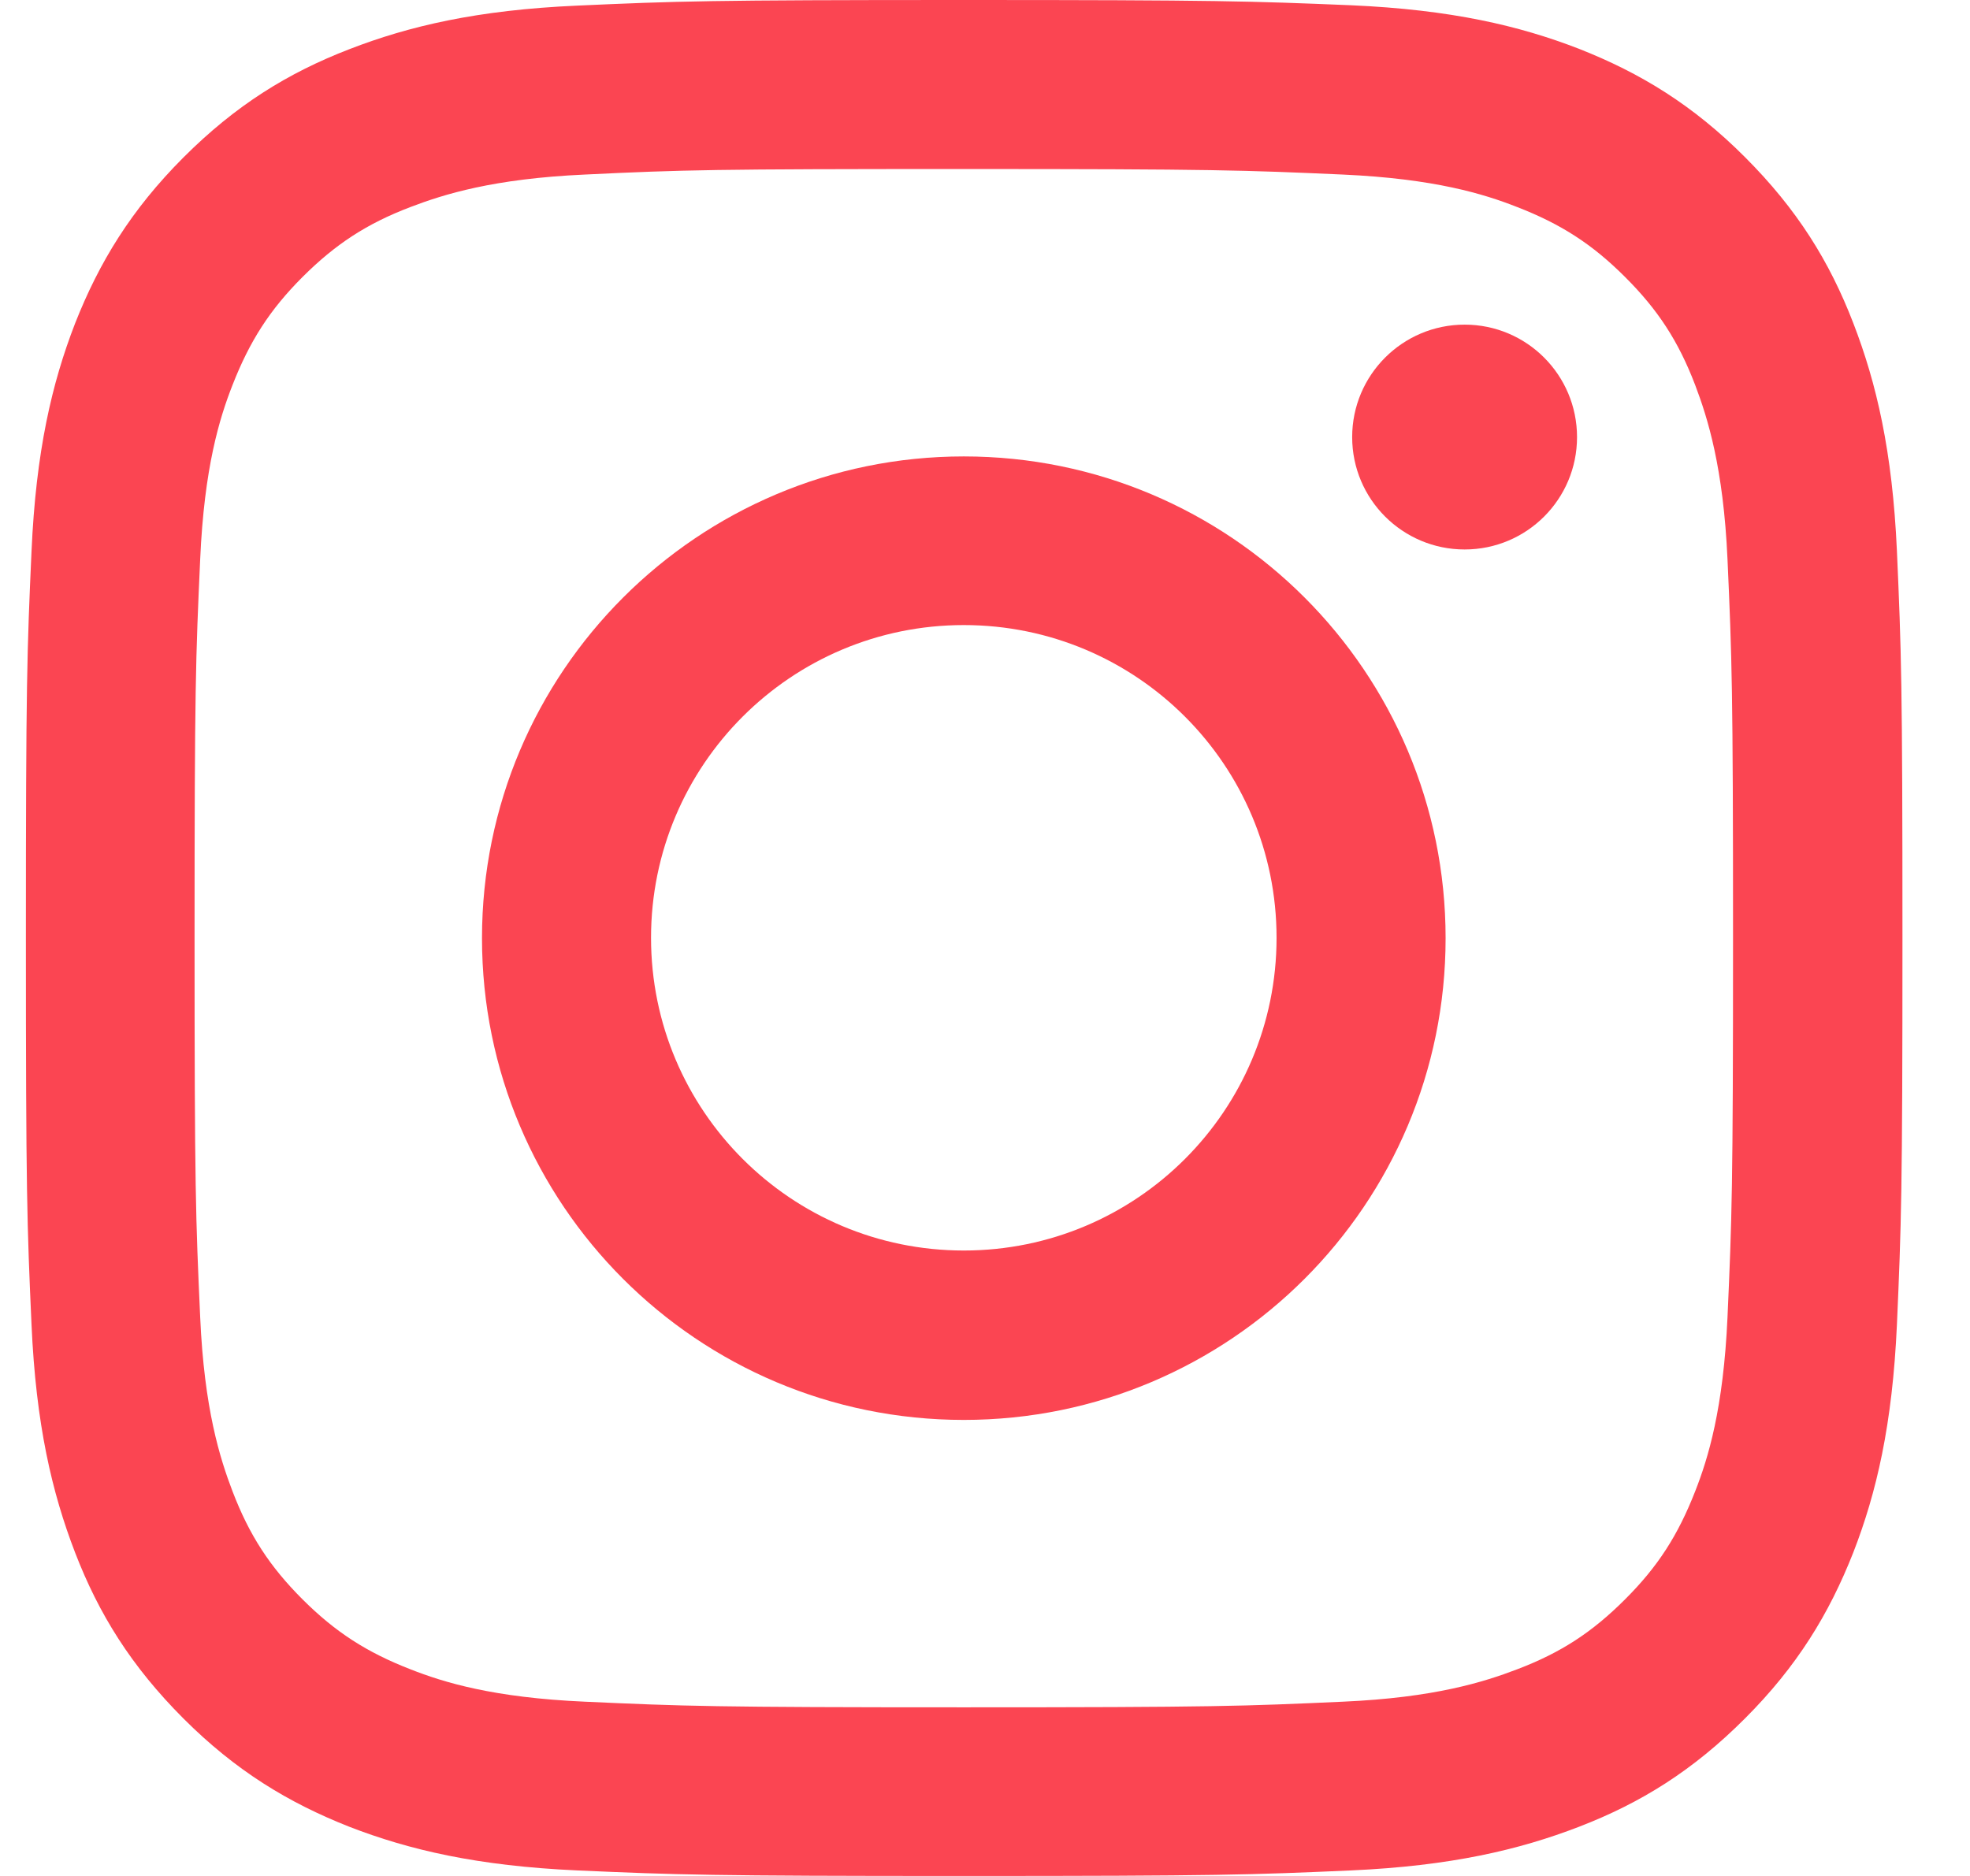 <svg width="21" height="20" viewBox="0 0 21 20" fill="none" xmlns="http://www.w3.org/2000/svg">
<path d="M10.274 1.802C12.945 1.802 13.259 1.814 14.315 1.861C15.291 1.905 15.819 2.068 16.172 2.207C16.641 2.389 16.974 2.604 17.323 2.953C17.673 3.302 17.891 3.636 18.07 4.104C18.204 4.457 18.371 4.985 18.415 5.962C18.462 7.017 18.474 7.331 18.474 10.002C18.474 12.673 18.462 12.987 18.415 14.043C18.371 15.019 18.209 15.547 18.07 15.9C17.887 16.368 17.673 16.702 17.323 17.051C16.974 17.4 16.641 17.619 16.172 17.797C15.819 17.932 15.291 18.099 14.315 18.142C13.259 18.19 12.945 18.202 10.274 18.202C7.603 18.202 7.29 18.19 6.234 18.142C5.257 18.099 4.73 17.936 4.376 17.797C3.908 17.615 3.575 17.4 3.225 17.051C2.876 16.702 2.658 16.368 2.479 15.9C2.344 15.547 2.177 15.019 2.134 14.043C2.086 12.987 2.074 12.673 2.074 10.002C2.074 7.331 2.086 7.017 2.134 5.962C2.177 4.985 2.34 4.457 2.479 4.104C2.662 3.636 2.876 3.302 3.225 2.953C3.575 2.604 3.908 2.385 4.376 2.207C4.73 2.072 5.257 1.905 6.234 1.861C7.29 1.81 7.607 1.802 10.274 1.802ZM10.274 0C7.559 0 7.218 0.012 6.15 0.06C5.087 0.107 4.36 0.278 3.725 0.524C3.067 0.778 2.511 1.123 1.955 1.679C1.4 2.235 1.058 2.794 0.8 3.449C0.554 4.084 0.383 4.81 0.336 5.878C0.288 6.942 0.276 7.283 0.276 9.998C0.276 12.713 0.288 13.054 0.336 14.122C0.383 15.186 0.554 15.912 0.8 16.551C1.054 17.21 1.4 17.765 1.955 18.321C2.511 18.877 3.071 19.218 3.725 19.476C4.36 19.722 5.087 19.893 6.154 19.941C7.222 19.988 7.559 20 10.278 20C12.997 20 13.335 19.988 14.402 19.941C15.466 19.893 16.192 19.722 16.831 19.476C17.49 19.222 18.046 18.877 18.601 18.321C19.157 17.765 19.498 17.206 19.756 16.551C20.003 15.916 20.173 15.19 20.221 14.122C20.268 13.054 20.28 12.717 20.28 9.998C20.28 7.279 20.268 6.942 20.221 5.874C20.173 4.81 20.003 4.084 19.756 3.445C19.502 2.786 19.157 2.231 18.601 1.675C18.046 1.119 17.486 0.778 16.831 0.52C16.196 0.274 15.47 0.103 14.402 0.056C13.331 0.012 12.989 0 10.274 0Z" fill="#FB4552"/>
<path d="M10.274 4.866C7.44 4.866 5.138 7.164 5.138 10.002C5.138 12.84 7.436 15.138 10.274 15.138C13.112 15.138 15.41 12.84 15.41 10.002C15.41 7.164 13.112 4.866 10.274 4.866ZM10.274 13.332C8.433 13.332 6.94 11.84 6.94 9.998C6.94 8.156 8.433 6.664 10.274 6.664C12.116 6.664 13.608 8.156 13.608 9.998C13.608 11.84 12.116 13.332 10.274 13.332Z" fill="#FB4552"/>
<path d="M15.613 5.858C16.275 5.858 16.811 5.322 16.811 4.66C16.811 3.998 16.275 3.461 15.613 3.461C14.951 3.461 14.414 3.998 14.414 4.66C14.414 5.322 14.951 5.858 15.613 5.858Z" fill="#FB4552"/>
</svg>
